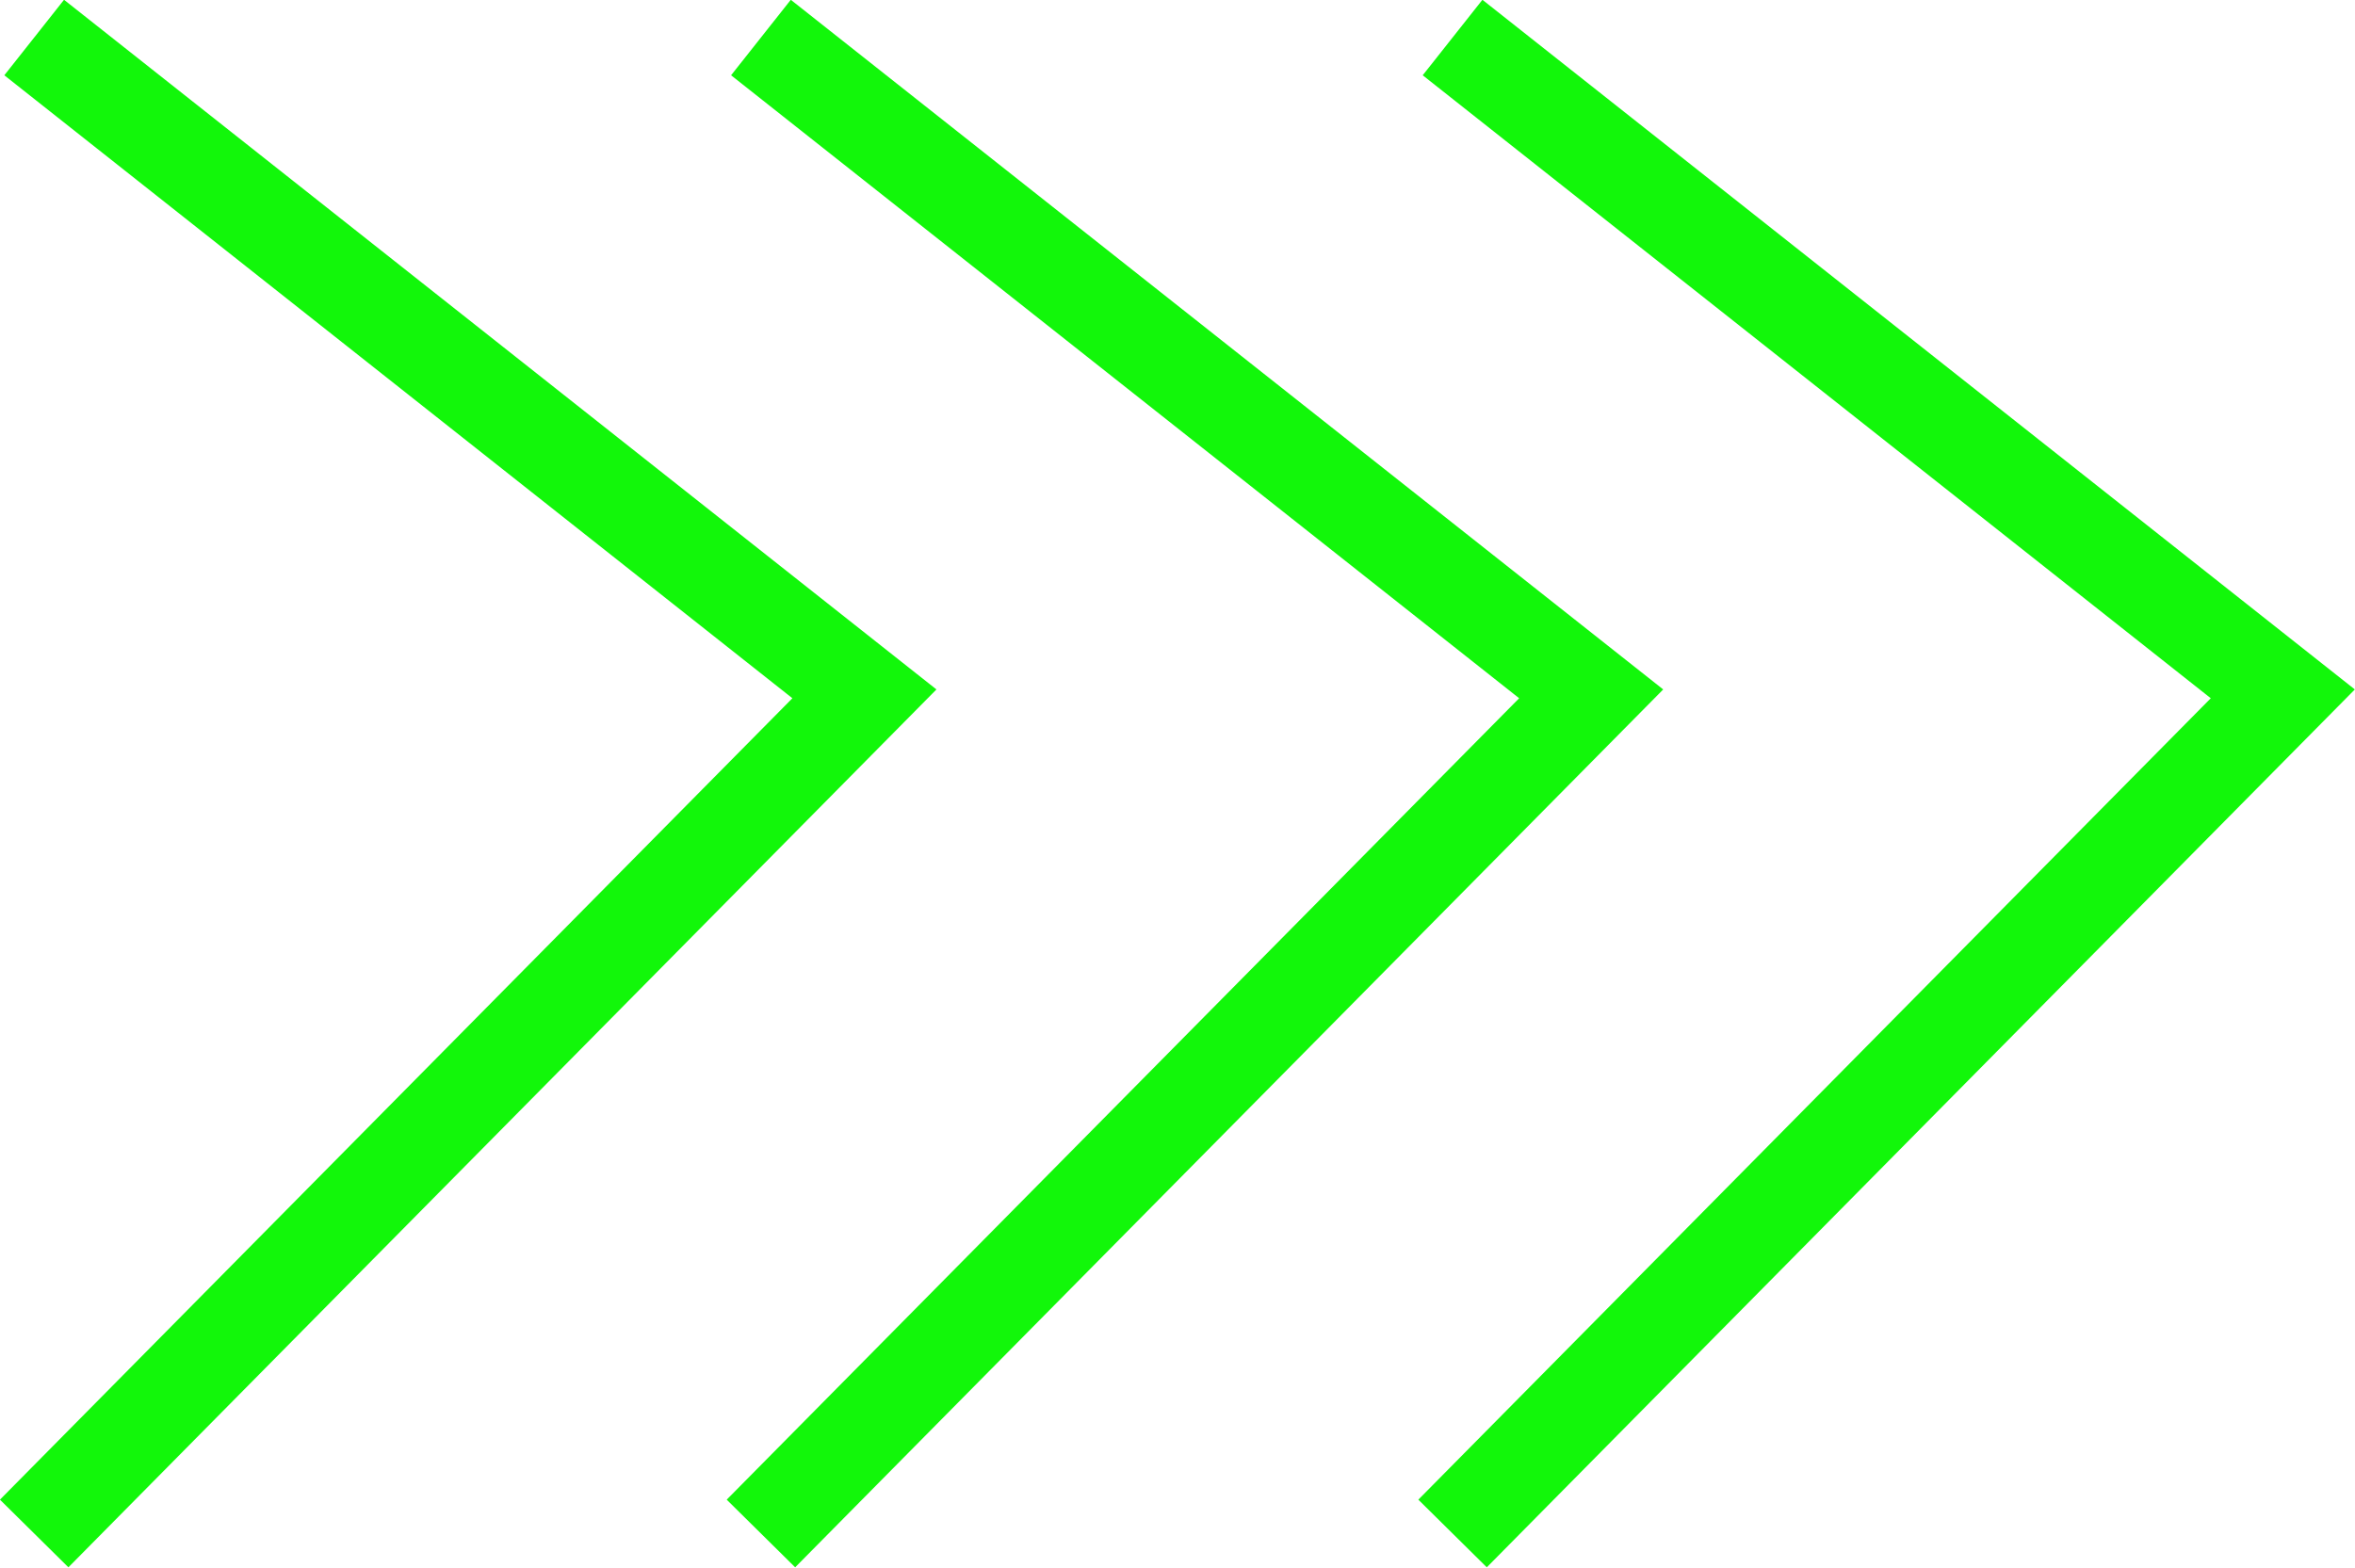 <svg id="Layer_1" data-name="Layer 1" xmlns="http://www.w3.org/2000/svg" viewBox="0 0 48.93 32.58"><defs><style>.cls-1{fill:none;stroke:#12f70a;stroke-miterlimit:10;stroke-width:2px;}</style></defs><title>post-button</title><polyline class="cls-1" points="0.71 0.78 17.96 14.42 0.71 31.87"/><polyline class="cls-1" points="15.81 0.78 33.06 14.42 15.81 31.87"/><polyline class="cls-1" points="30.18 0.78 47.43 14.42 30.18 31.87"/></svg>
